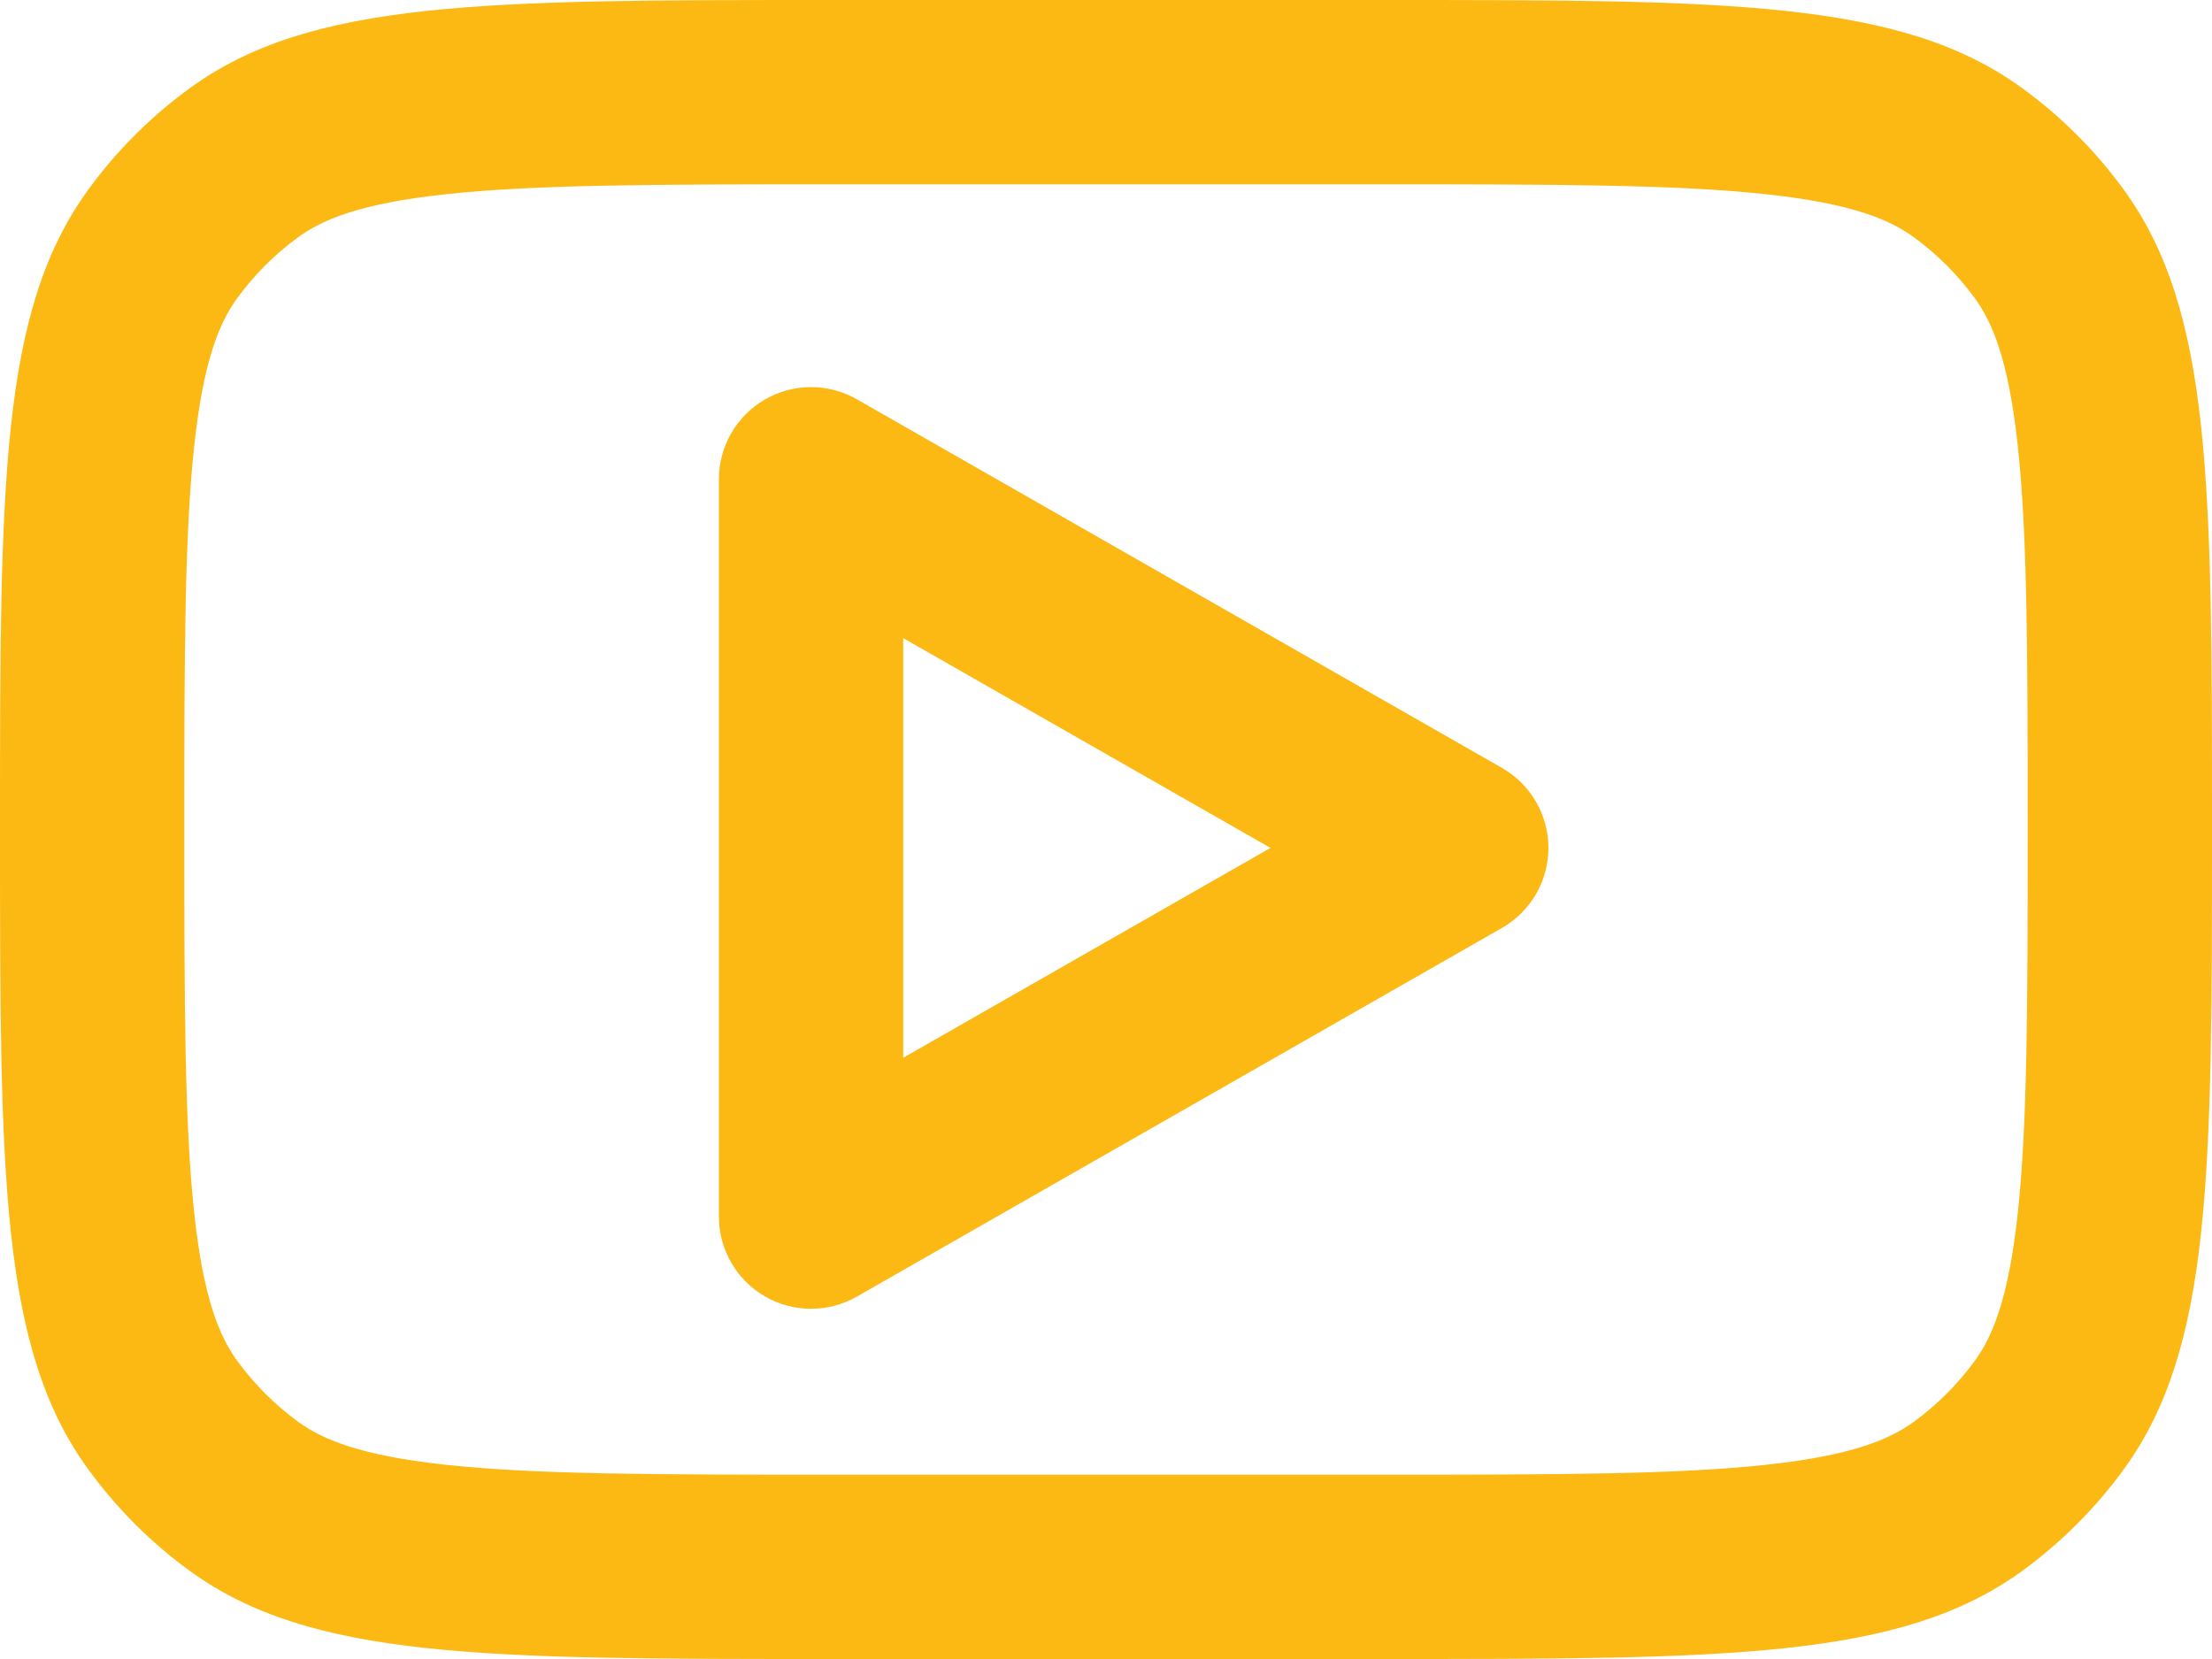 <svg width="40" height="30" viewBox="0 0 40 30" fill="none" xmlns="http://www.w3.org/2000/svg">
<path fill-rule="evenodd" clip-rule="evenodd" d="M0 15C0 8.75 0 5.626 1.592 3.435C2.106 2.728 2.728 2.106 3.435 1.592C5.626 9.93411e-08 8.75 0 15 0H25C31.25 0 34.374 9.93411e-08 36.565 1.592C37.272 2.106 37.895 2.728 38.408 3.435C40 5.626 40 8.75 40 15C40 21.25 40 24.374 38.408 26.565C37.895 27.272 37.272 27.895 36.565 28.409C34.374 30 31.25 30 25 30H15C8.75 30 5.626 30 3.435 28.409C2.728 27.895 2.106 27.272 1.592 26.565C0 24.374 0 21.25 0 15ZM15 3.333H25C28.199 3.333 30.331 3.338 31.945 3.513C33.498 3.681 34.173 3.974 34.606 4.288C35.03 4.597 35.403 4.97 35.712 5.394C36.026 5.827 36.319 6.502 36.487 8.054C36.662 9.669 36.667 11.801 36.667 15C36.667 18.199 36.662 20.331 36.487 21.945C36.319 23.498 36.026 24.173 35.712 24.606C35.403 25.03 35.03 25.403 34.606 25.712C34.173 26.026 33.498 26.319 31.945 26.487C30.331 26.662 28.199 26.667 25 26.667H15C11.801 26.667 9.669 26.662 8.054 26.487C6.502 26.319 5.827 26.026 5.394 25.712C4.97 25.403 4.597 25.03 4.288 24.606C3.974 24.173 3.681 23.498 3.513 21.945C3.338 20.331 3.333 18.199 3.333 15C3.333 11.801 3.338 9.669 3.513 8.054C3.681 6.502 3.974 5.827 4.288 5.394C4.597 4.97 4.97 4.597 5.394 4.288C5.827 3.974 6.502 3.681 8.054 3.513C9.669 3.338 11.801 3.333 15 3.333Z" fill="#FDB913"/>
<path fill-rule="evenodd" clip-rule="evenodd" d="M15.494 7.22C14.978 6.925 14.344 6.927 13.83 7.225C13.316 7.523 13 8.073 13 8.667V22C13 22.594 13.316 23.143 13.83 23.442C14.344 23.74 14.978 23.742 15.494 23.447L27.16 16.78C27.68 16.484 28 15.931 28 15.333C28 14.735 27.68 14.183 27.16 13.886L15.494 7.22ZM22.974 15.333L16.333 19.128V11.539L22.974 15.333Z" fill="#FDB913"/>
</svg>
